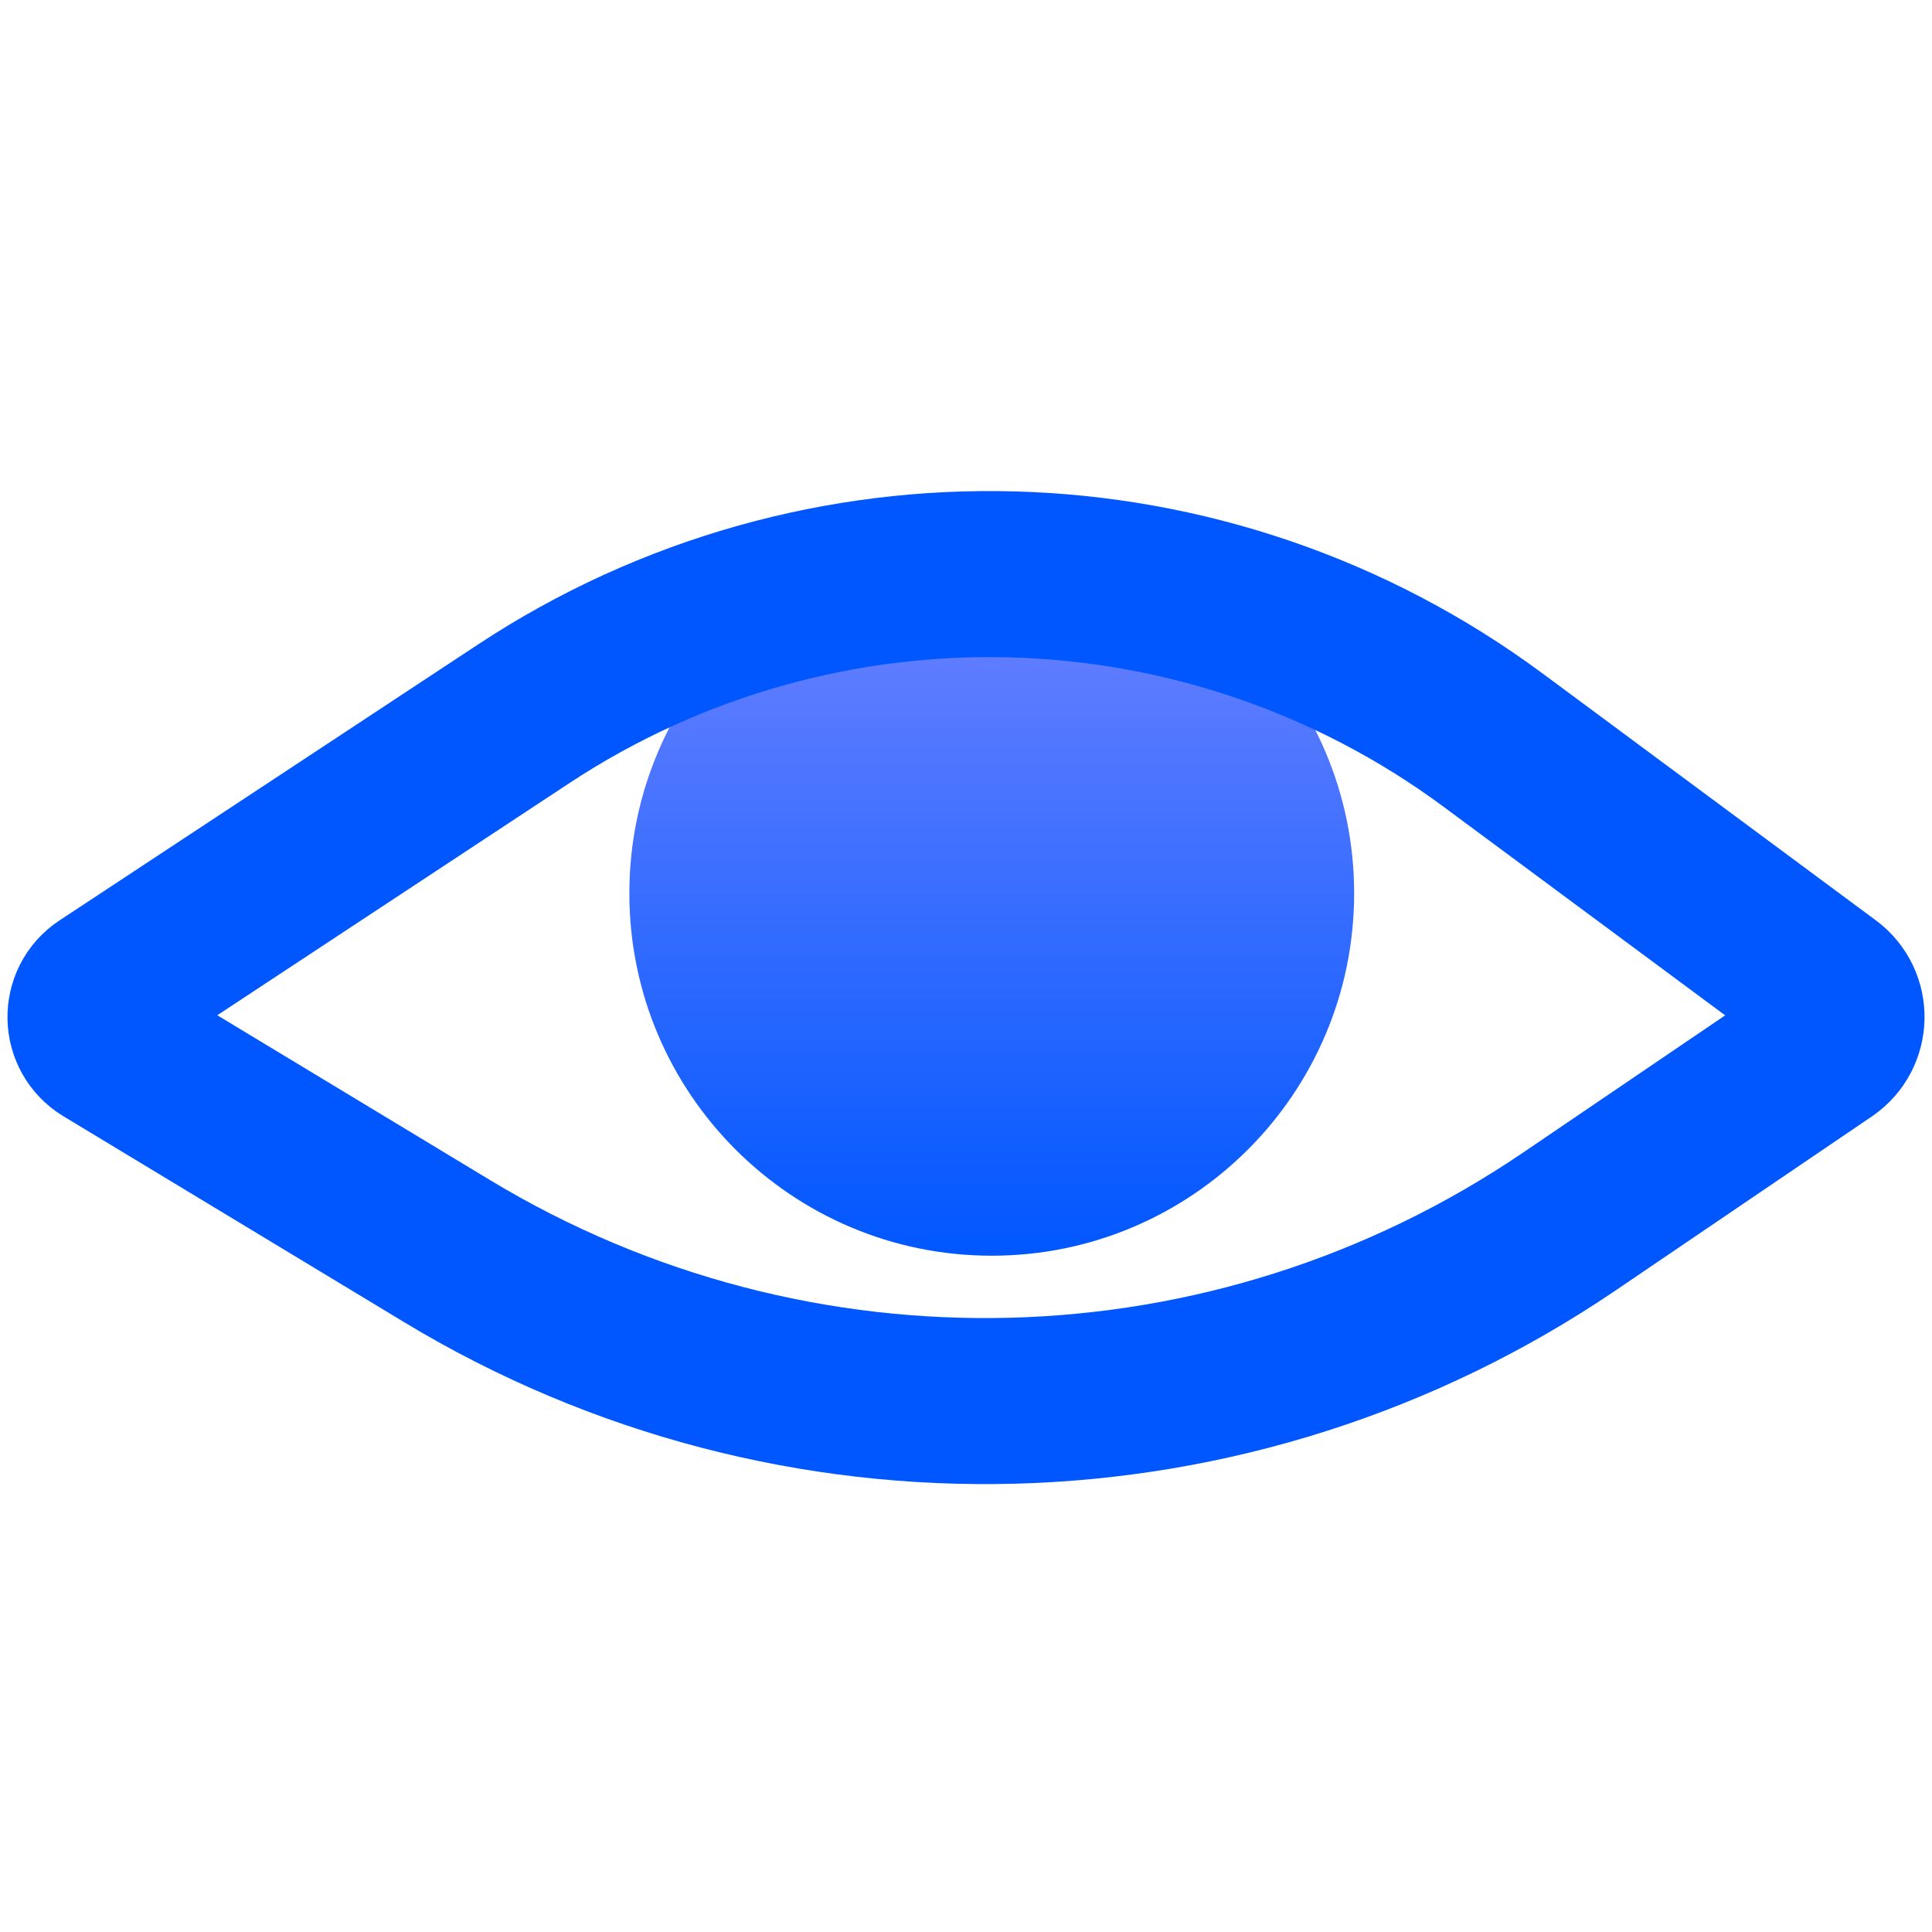 <?xml version="1.0" encoding="UTF-8" standalone="no"?>
<!DOCTYPE svg PUBLIC "-//W3C//DTD SVG 1.1//EN" "http://www.w3.org/Graphics/SVG/1.1/DTD/svg11.dtd">
<svg version="1.1" xmlns="http://www.w3.org/2000/svg" xmlns:xlink="http://www.w3.org/1999/xlink" preserveAspectRatio="xMidYMid meet" viewBox="0 0 640 640" width="640" height="640"><defs><path d="M448.58 295.92C448.58 362.18 394.79 415.97 328.53 415.97C262.27 415.97 208.48 362.18 208.48 295.92C208.48 229.66 262.27 175.87 328.53 175.87C394.79 175.87 448.58 229.66 448.58 295.92Z" id="c4k9aUJ8k"></path><linearGradient id="gradientcNO9HcopG" gradientUnits="userSpaceOnUse" x1="328.53" y1="175.87" x2="328.53" y2="415.97"><stop style="stop-color: #7284ff;stop-opacity: 1" offset="0%"></stop><stop style="stop-color: #0057ff;stop-opacity: 1" offset="100%"></stop></linearGradient><path d="M604.62 347.09C611.65 342.32 611.86 332.03 605.03 326.97C551.45 287.28 519.58 263.67 494.72 245.26C400.09 175.16 271.75 171.66 173.44 236.48C142.85 256.65 95.32 287.99 34.86 327.85C28.19 332.25 28.39 342.09 35.22 346.23C95.61 382.72 122.59 399.03 148.12 414.46C263.32 484.08 408.52 480.25 519.88 404.63C539.71 391.17 551.12 383.42 604.62 347.09Z" id="b3ufrlFOeG"></path></defs><g><g><g><use xlink:href="#c4k9aUJ8k" opacity="1" fill="url(#gradientcNO9HcopG)"></use></g><g><g><use xlink:href="#b3ufrlFOeG" opacity="1" fill-opacity="0" stroke="#0057ff" stroke-width="55" stroke-opacity="1"></use></g></g></g></g></svg>